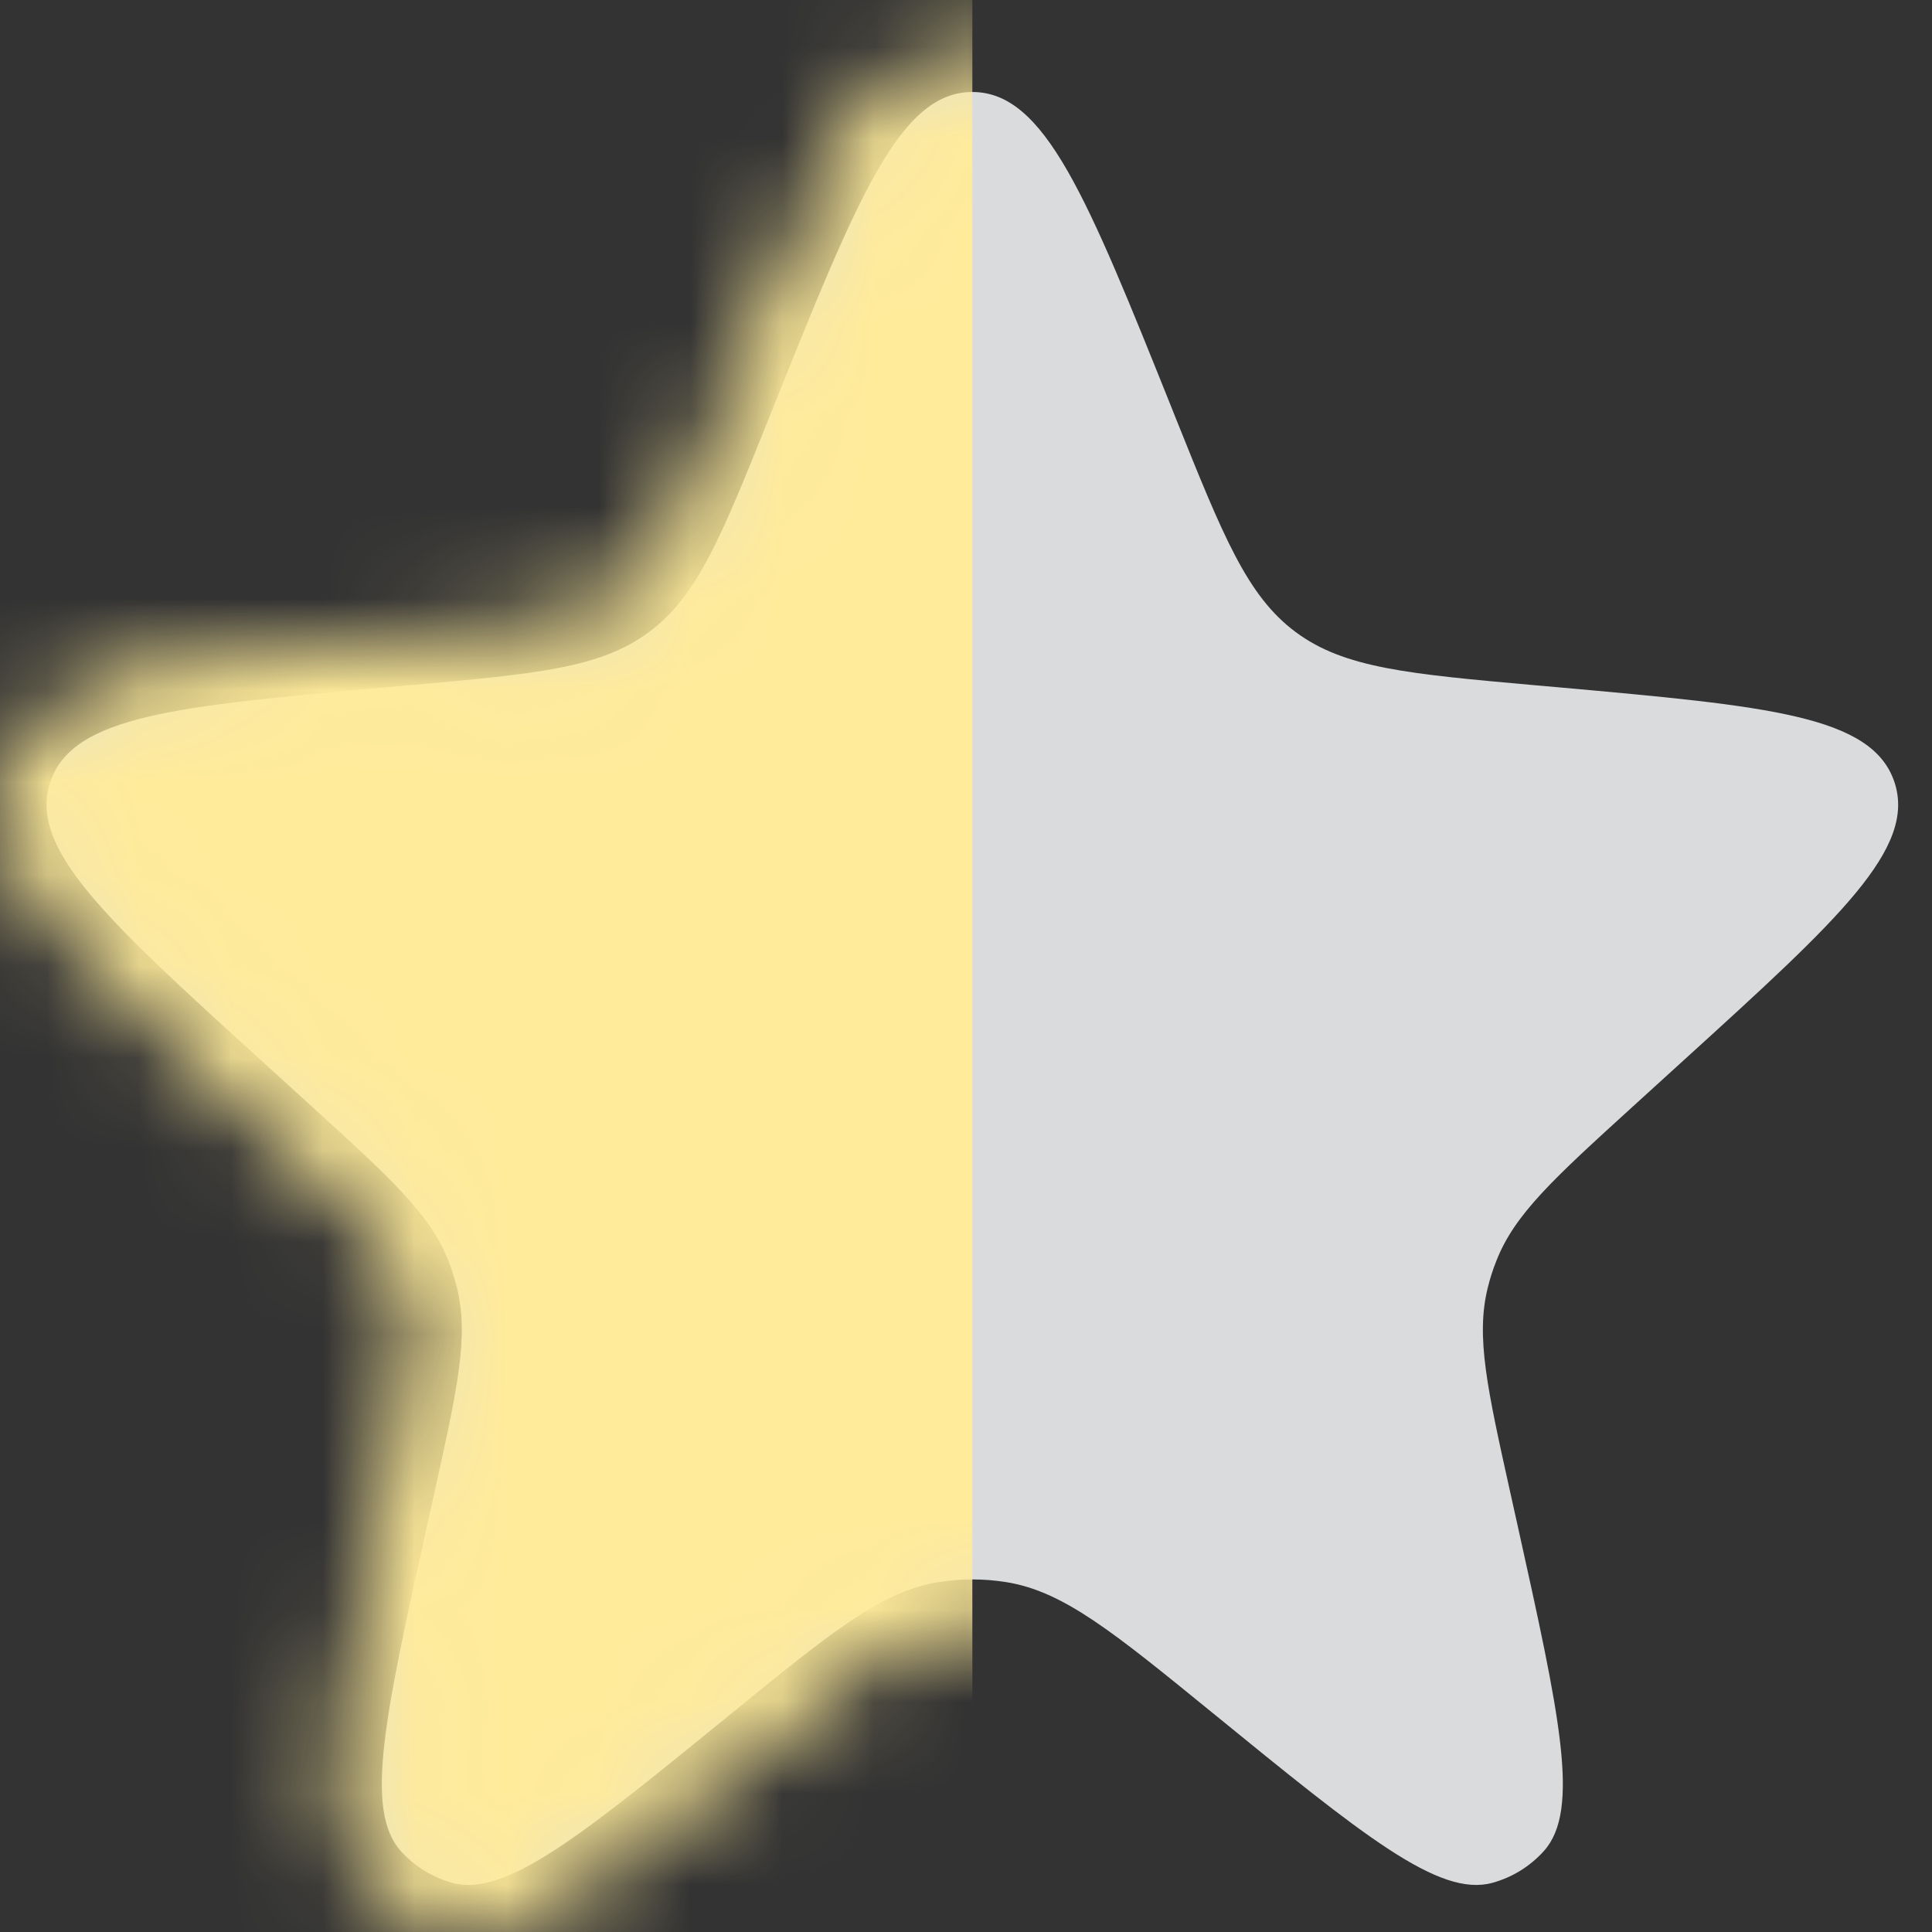 <svg width="21" height="21" viewBox="0 0 21 21" fill="none" xmlns="http://www.w3.org/2000/svg">
<rect x="0" y="0" width="21" height="21" fill="#333333" stroke="none"/>
<path d="M8.403 4.432C9.321 2.144 9.78 1 10.569 1C11.358 1 11.817 2.144 12.735 4.432L12.777 4.538C13.296 5.831 13.555 6.477 14.083 6.87C14.612 7.263 15.305 7.325 16.692 7.449L16.943 7.471C19.213 7.675 20.348 7.776 20.591 8.499C20.834 9.221 19.991 9.988 18.305 11.521L17.742 12.033C16.889 12.81 16.462 13.198 16.264 13.707C16.226 13.802 16.195 13.899 16.171 13.998C16.04 14.528 16.165 15.091 16.415 16.218L16.493 16.569C16.952 18.639 17.182 19.674 16.781 20.12C16.631 20.287 16.436 20.407 16.22 20.466C15.641 20.624 14.819 19.954 13.176 18.615C12.096 17.735 11.557 17.296 10.937 17.197C10.693 17.158 10.445 17.158 10.201 17.197C9.582 17.296 9.042 17.735 7.962 18.615C6.319 19.954 5.497 20.624 4.918 20.466C4.702 20.407 4.507 20.287 4.357 20.12C3.956 19.674 4.186 18.639 4.645 16.569L4.723 16.218C4.973 15.091 5.098 14.528 4.967 13.998C4.943 13.899 4.912 13.802 4.875 13.707C4.676 13.198 4.249 12.81 3.396 12.033L2.833 11.521C1.147 9.988 0.304 9.221 0.547 8.499C0.79 7.776 1.925 7.675 4.195 7.471L4.446 7.449C5.833 7.325 6.526 7.263 7.055 6.87C7.583 6.477 7.842 5.831 8.361 4.538L8.403 4.432Z" fill="#D9DBDD"/>
<mask id="mask0_4415_342" style="mask-type:alpha" maskUnits="userSpaceOnUse" x="0" y="0" width="22" height="21">
<path d="M8.403 4.432C9.321 2.144 9.78 1 10.569 1C11.358 1 11.817 2.144 12.735 4.432L12.777 4.538C13.296 5.831 13.555 6.477 14.083 6.87C14.612 7.263 15.305 7.325 16.692 7.449L16.943 7.471C19.213 7.675 20.348 7.776 20.591 8.499C20.834 9.221 19.991 9.988 18.305 11.521L17.742 12.033C16.889 12.81 16.462 13.198 16.264 13.707C16.226 13.802 16.195 13.899 16.171 13.998C16.04 14.528 16.165 15.091 16.415 16.218L16.493 16.569C16.952 18.639 17.182 19.674 16.781 20.12C16.631 20.287 16.436 20.407 16.22 20.466C15.641 20.624 14.819 19.954 13.176 18.615C12.096 17.735 11.557 17.296 10.937 17.197C10.693 17.158 10.445 17.158 10.201 17.197C9.582 17.296 9.042 17.735 7.962 18.615C6.319 19.954 5.497 20.624 4.918 20.466C4.702 20.407 4.507 20.287 4.357 20.12C3.956 19.674 4.186 18.639 4.645 16.569L4.723 16.218C4.973 15.091 5.098 14.528 4.967 13.998C4.943 13.899 4.912 13.802 4.875 13.707C4.676 13.198 4.249 12.81 3.396 12.033L2.833 11.521C1.147 9.988 0.304 9.221 0.547 8.499C0.79 7.776 1.925 7.675 4.195 7.471L4.446 7.449C5.833 7.325 6.526 7.263 7.055 6.87C7.583 6.477 7.842 5.831 8.361 4.538L8.403 4.432Z" fill="#0057FF" stroke="#2E2E2E"/>
</mask>
<g mask="url(#mask0_4415_342)">
<rect x="-5.431" y="-4.301" width="16" height="34" fill="#FFEB9A"/>
</g>
</svg>
